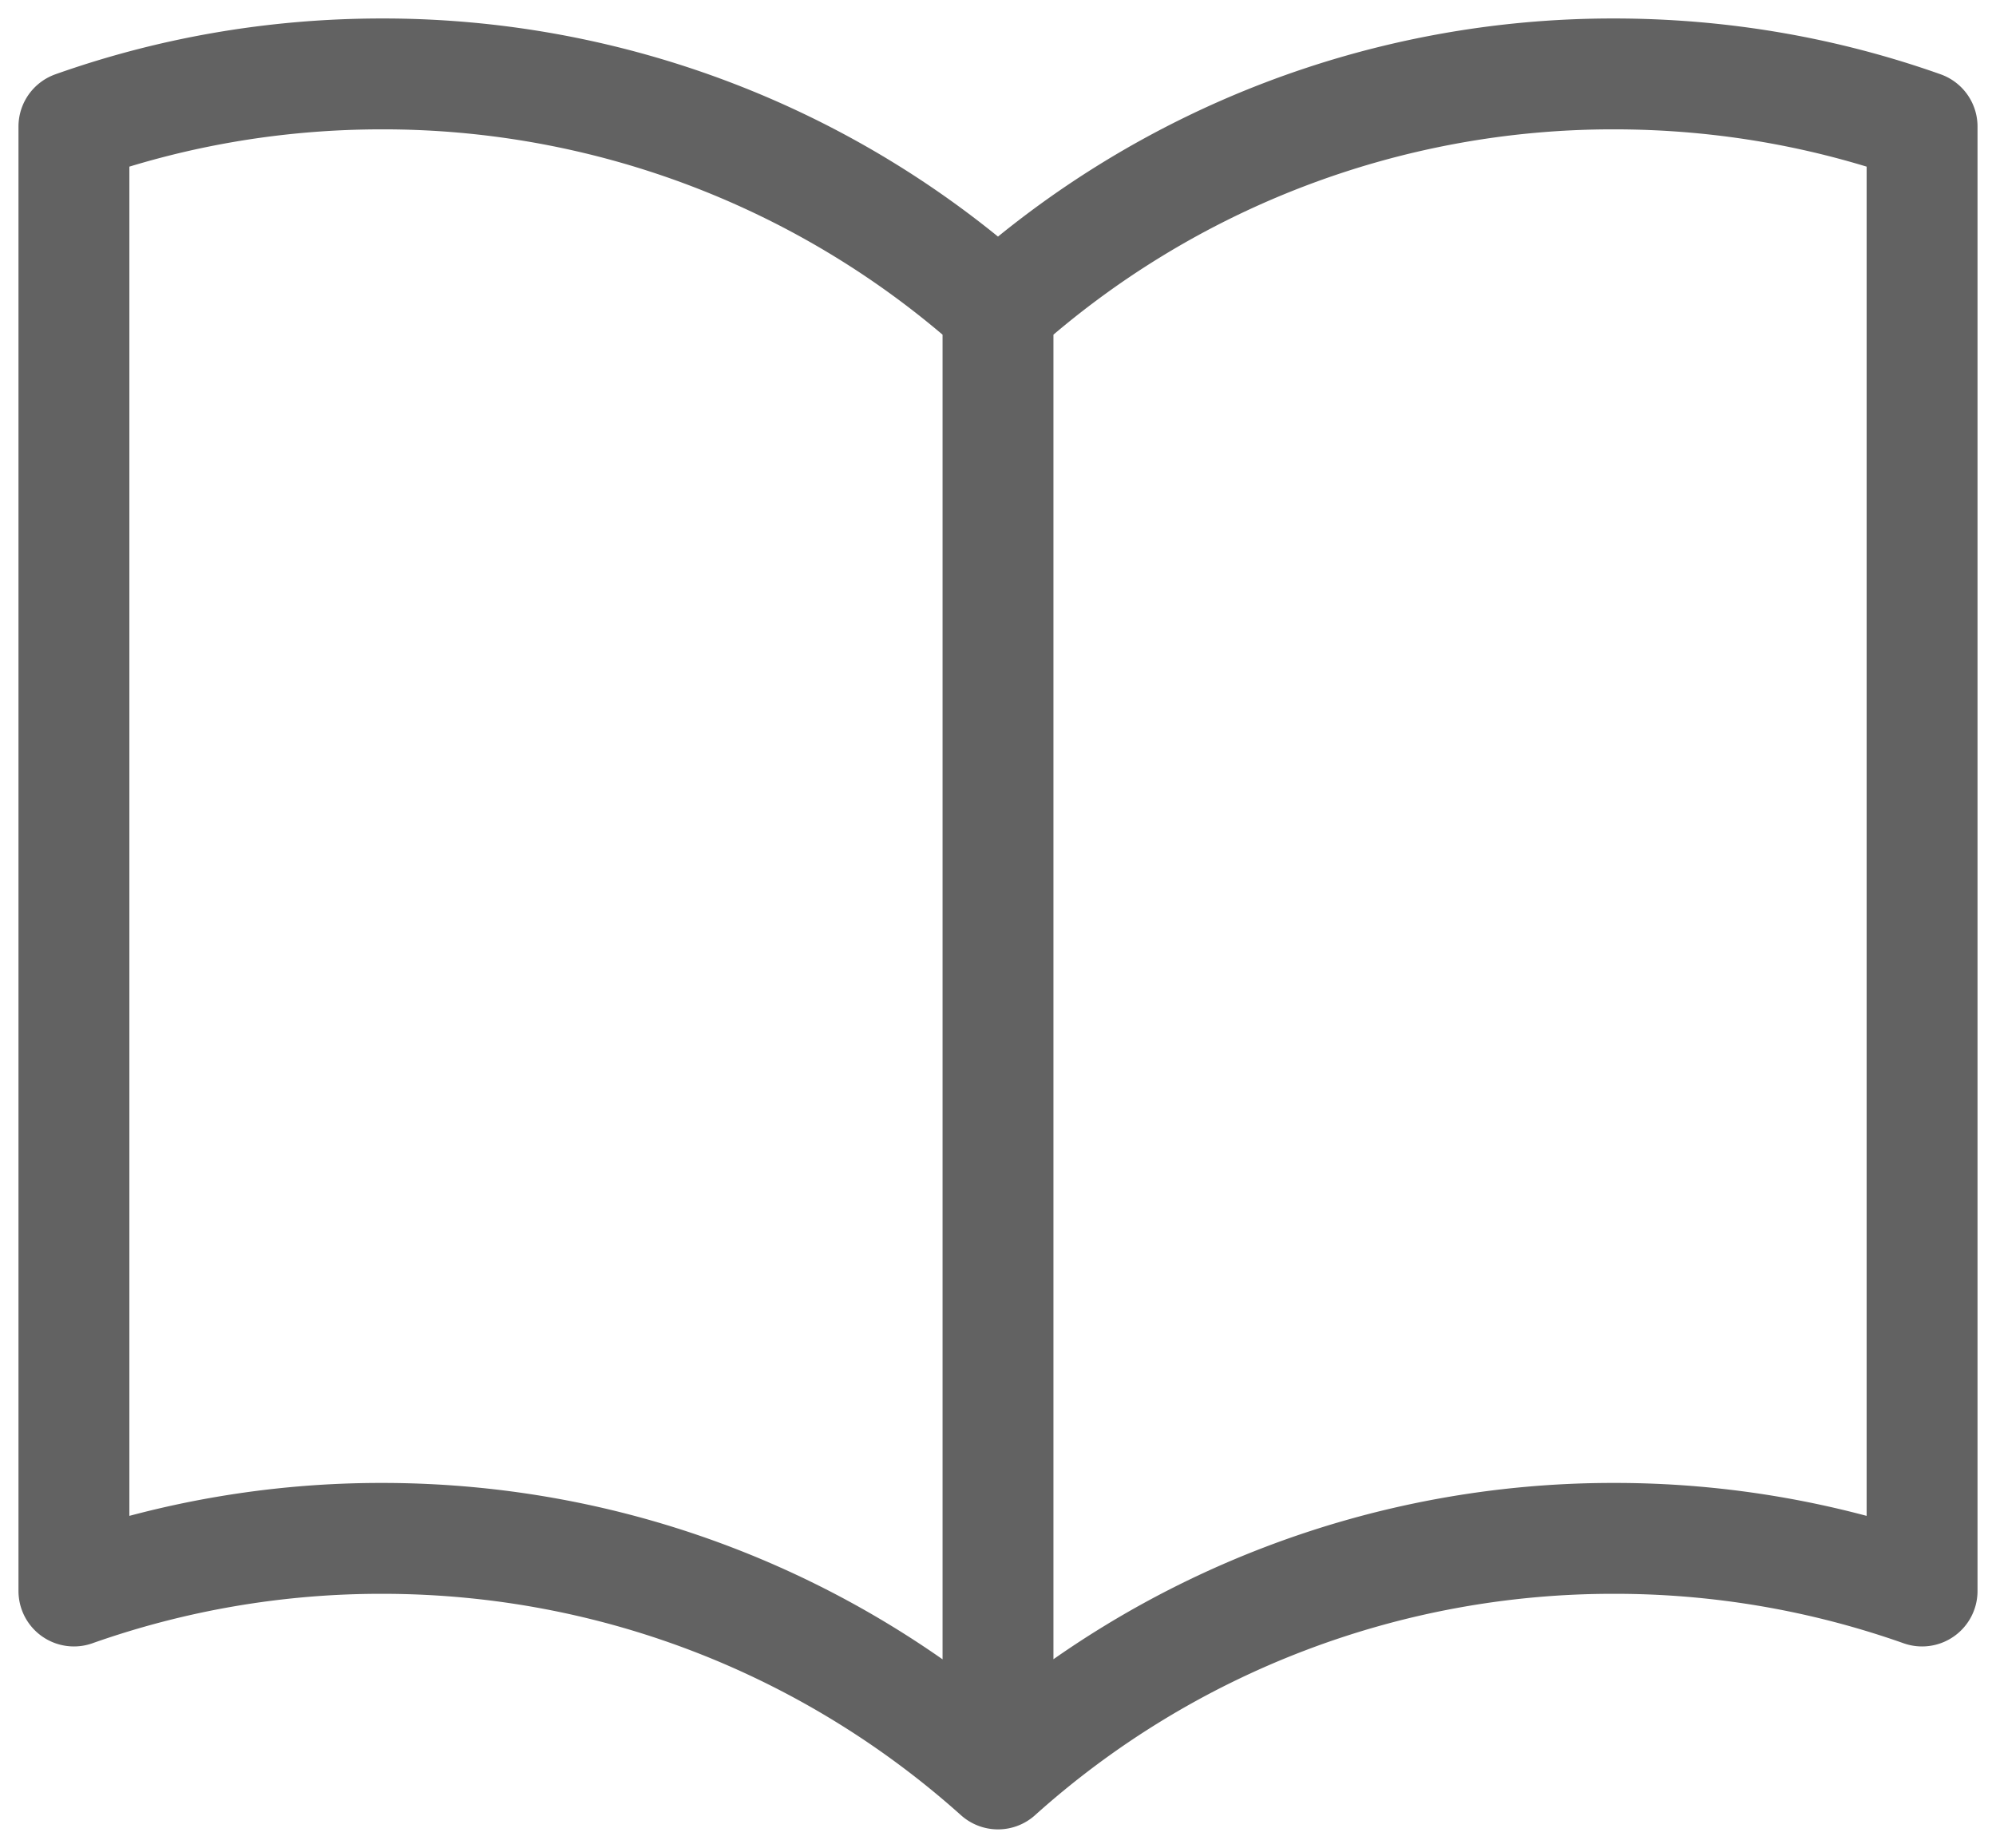 <svg xmlns="http://www.w3.org/2000/svg" width="27" height="25" fill="none" viewBox="0 0 27 25">
  <path stroke="#626262" stroke-linecap="round" stroke-linejoin="round" stroke-width="1.5" d="M13.5 4.187A12.446 12.446 0 0 0 5.167 1C3.706 1 2.303 1.25 1 1.712v19.813a12.469 12.469 0 0 1 4.167-.712c3.201 0 6.122 1.206 8.333 3.187m0-19.813A12.445 12.445 0 0 1 21.833 1c1.461 0 2.864.25 4.167.712v19.813a12.47 12.47 0 0 0-4.167-.712A12.447 12.447 0 0 0 13.5 24m0-19.813V24"/>
</svg>
